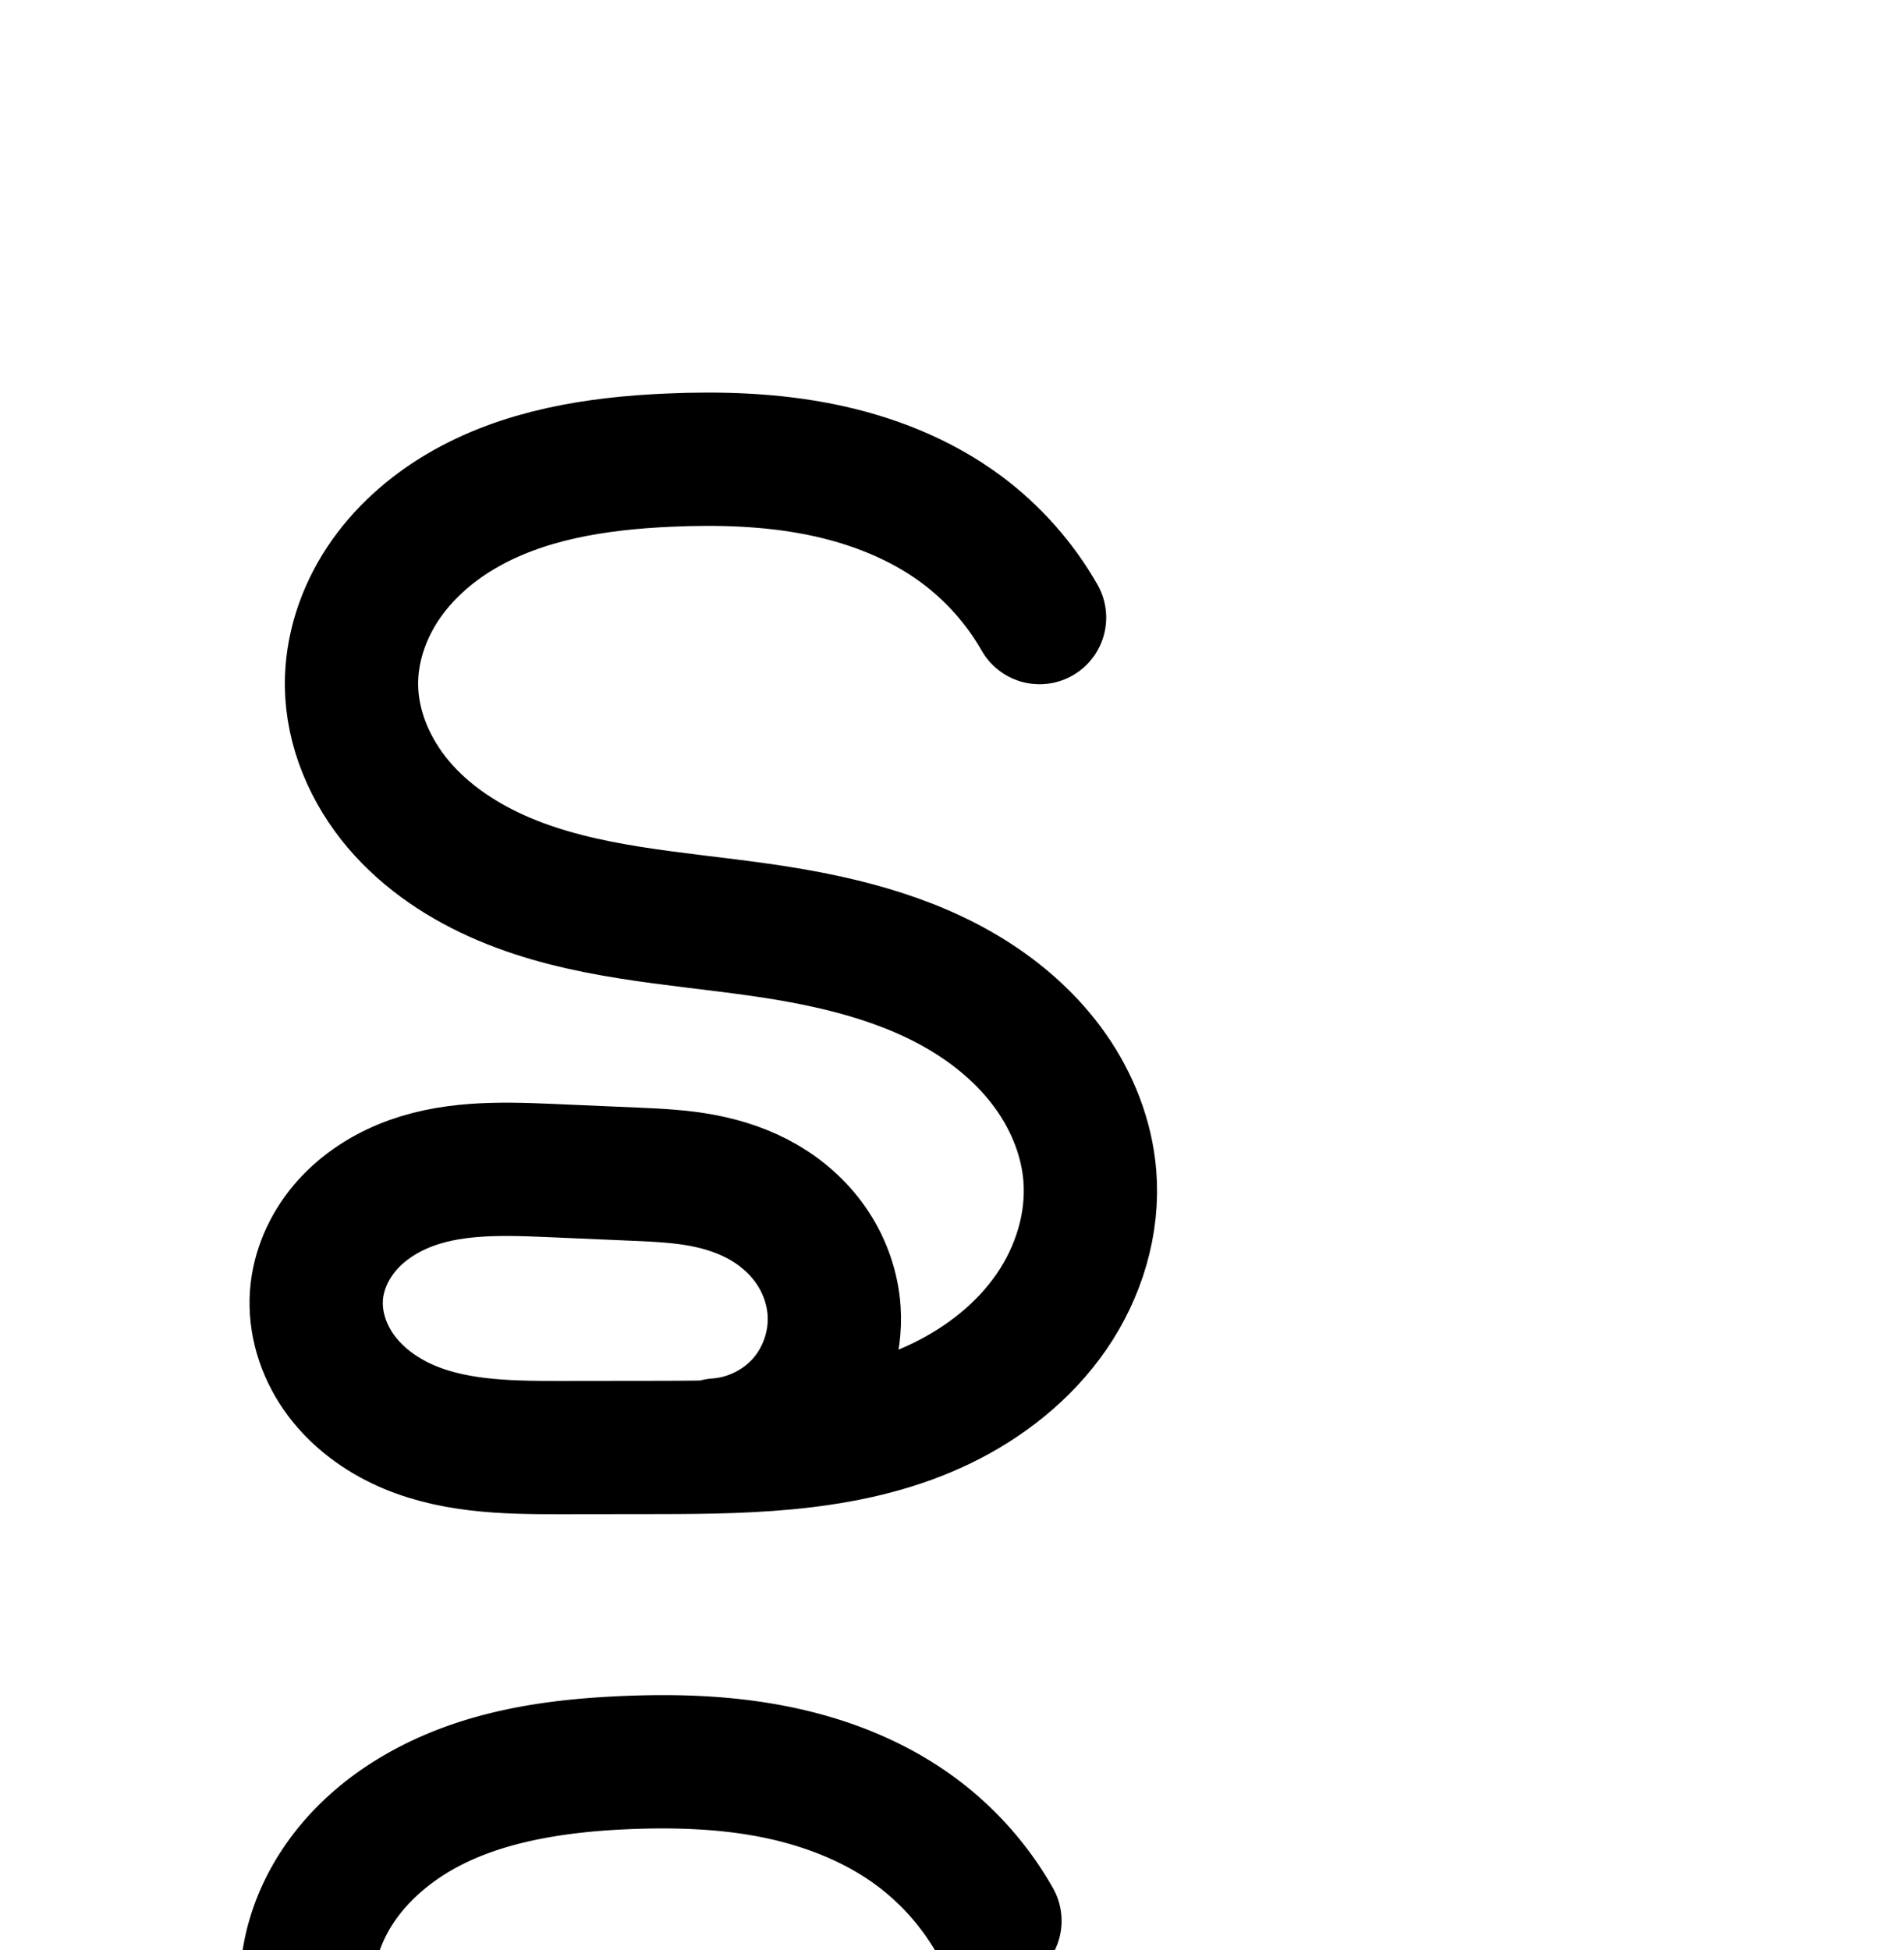 <?xml version="1.0" encoding="UTF-8" standalone="no"?>
<!-- Created with Inkscape (http://www.inkscape.org/) -->

<svg
   xmlns:dc="http://purl.org/dc/elements/1.1/"
   xmlns:cc="http://creativecommons.org/ns#"
   xmlns:rdf="http://www.w3.org/1999/02/22-rdf-syntax-ns#"
   xmlns:svg="http://www.w3.org/2000/svg"
   xmlns="http://www.w3.org/2000/svg"
   xmlns:sodipodi="http://sodipodi.sourceforge.net/DTD/sodipodi-0.dtd"
   xmlns:inkscape="http://www.inkscape.org/namespaces/inkscape"
   width="2000"
   height="2048"
   id="svg2992"
   version="1.1"
   inkscape:version="0.91 r13725"
   sodipodi:docname="ടൃ.svg">
  <defs
     id="defs5498">
    <inkscape:path-effect
       effect="spiro"
       id="path-effect4199"
       is_visible="true" />
    <inkscape:path-effect
       effect="spiro"
       id="path-effect4195"
       is_visible="true" />
    <inkscape:path-effect
       effect="spiro"
       id="path-effect4191"
       is_visible="true" />
    <inkscape:path-effect
       effect="spiro"
       id="path-effect3782"
       is_visible="true" />
    <inkscape:path-effect
       effect="spiro"
       id="path-effect3846"
       is_visible="true" />
    <inkscape:path-effect
       effect="spiro"
       id="path-effect3801"
       is_visible="true" />
    <inkscape:path-effect
       effect="spiro"
       id="path-effect4146-2-1"
       is_visible="true" />
    <inkscape:path-effect
       effect="spiro"
       id="path-effect4146-2-1-1"
       is_visible="true" />
    <inkscape:path-effect
       effect="spiro"
       id="path-effect4146-2-1-3"
       is_visible="true" />
    <inkscape:path-effect
       effect="spiro"
       id="path-effect4146-2-1-3-7"
       is_visible="true" />
    <inkscape:path-effect
       effect="spiro"
       id="path-effect4146-2-1-3-2"
       is_visible="true" />
    <inkscape:path-effect
       effect="spiro"
       id="path-effect4146-2-1-3-2-0"
       is_visible="true" />
    <inkscape:path-effect
       effect="spiro"
       id="path-effect4146-2-1-3-70"
       is_visible="true" />
    <inkscape:path-effect
       effect="spiro"
       id="path-effect4146-2-1-3-1"
       is_visible="true" />
    <inkscape:path-effect
       effect="spiro"
       id="path-effect4146-2-1-3-1-0"
       is_visible="true" />
  </defs>
  <sodipodi:namedview
     inkscape:window-height="845"
     inkscape:window-width="1600"
     inkscape:pageshadow="2"
     inkscape:pageopacity="0.0"
     borderopacity="1.0"
     bordercolor="#666666"
     pagecolor="#ffffff"
     id="base"
     showgrid="true"
     showguides="true"
     inkscape:guide-bbox="true"
     inkscape:zoom="0.3535534"
     inkscape:cx="-196.37666"
     inkscape:cy="-52.620348"
     inkscape:window-x="1600"
     inkscape:window-y="0"
     inkscape:current-layer="layer1"
     inkscape:window-maximized="1">
    <sodipodi:guide
       orientation="horizontal"
       position="0,600"
       id="guide5596" />
    <inkscape:grid
       type="xygrid"
       id="grid3769"
       empspacing="3"
       visible="true"
       enabled="true"
       snapvisiblegridlinesonly="true"
       spacingx="4px"
       units="px"
       dotted="true"
       spacingy="4px" />
    <sodipodi:guide
       orientation="0,1"
       position="-1040,1600"
       id="guide2985" />
  </sodipodi:namedview>
  <g
     inkscape:label="Layer 1"
     inkscape:groupmode="layer"
     id="layer1"
     transform="translate(0,1048)">
    <path
       style="fill:none;fill-rule:evenodd;stroke:#000000;stroke-width:140;stroke-linecap:round;stroke-linejoin:round;stroke-miterlimit:4;stroke-dasharray:none;stroke-opacity:1"
       d="m 753.431,469.543 c 34.471,-2.402 67.744,-18.952 90.458,-44.994 22.713,-26.041 34.589,-61.255 32.285,-95.732 -1.557,-23.307 -9.418,-46.11 -22.2,-65.662 -12.782,-19.552 -30.409,-35.793 -50.519,-47.677 -20.11,-11.885 -42.6,-19.413 -65.556,-23.739 -22.955,-4.326 -46.374,-5.479 -69.711,-6.491 l -92.318,-4.001 c -51.386,-2.227 -104.588,-3.292 -152.09,16.432 -23.751,9.862 -45.615,24.779 -62.09,44.525 -16.476,19.747 -27.368,44.398 -29.272,70.045 -2.105,28.35 6.87,57.039 23.058,80.408 16.187,23.369 39.282,41.525 64.878,53.892 51.194,24.734 110.174,25.86 167.03,25.788 l 104.425,-0.131 c 101.192,-0.127 206.145,-2.278 297.236,-46.35 45.545,-22.036 86.64,-54.379 115.358,-96.035 28.718,-41.656 44.499,-92.828 40.352,-143.254 -3.197,-38.871 -18.039,-76.403 -40.381,-108.372 -22.342,-31.969 -52.008,-58.489 -85.046,-79.217 C 953.25,-42.478 875.237,-60.501 798.012,-71.496 707.434,-84.393 613.934,-88.994 529.662,-124.618 c -42.136,-17.812 -81.496,-43.551 -111.082,-78.441 -29.587,-34.89 -48.889,-79.375 -49.361,-125.118 -0.389,-37.713 12,-75.088 32.792,-106.553 20.792,-31.466 49.733,-57.149 82.221,-76.305 64.975,-38.312 142.124,-50.283 217.477,-53.673 53.751,-2.418 107.972,-0.817 160.707,9.864 52.735,10.682 104.09,30.719 147.305,62.773 33.417,24.787 61.618,56.572 82.249,92.703"
       id="path4144-0-0"
       inkscape:path-effect="#path-effect4146-2-1-3"
       inkscape:original-d="m 753.43057,469.54279 c 0,0 130.48332,-78.96464 122.74232,-140.72598 C 865.69622,245.22904 752.09774,188.88429 668.18737,185.24765 l -92.31752,-4.001 c -97.24626,-4.21461 -240.36587,38.89987 -243.45283,131.00187 -3.3616,100.29623 155.88368,160.21289 254.96558,160.08831 l 104.42472,-0.1313 C 869.33704,480.37747 1137.867,364.93053 1144.7534,186.5667 1150.3119,42.596015 926.70525,-8.836181 798.01208,-71.49638 c -128.69317,-62.6602 -422.22052,-90.22727 -428.79336,-256.68038 -5.36666,-135.9073 199.01147,-210.39405 332.48976,-236.53103 103.52114,-20.27094 217.44503,18.55355 308.01232,72.6378 35.4673,21.18009 82.2491,92.70285 82.2491,92.70285"
       inkscape:connector-curvature="0"
       sodipodi:nodetypes="cassascazaaac" />
    <path
       style="color:#000000;font-style:normal;font-variant:normal;font-weight:normal;font-stretch:normal;font-size:medium;line-height:normal;font-family:sans-serif;text-indent:0;text-align:start;text-decoration:none;text-decoration-line:none;text-decoration-style:solid;text-decoration-color:#000000;letter-spacing:normal;word-spacing:normal;text-transform:none;direction:ltr;block-progression:tb;writing-mode:lr-tb;baseline-shift:baseline;text-anchor:start;white-space:normal;clip-rule:nonzero;display:inline;overflow:visible;visibility:visible;opacity:1;isolation:auto;mix-blend-mode:normal;color-interpolation:sRGB;color-interpolation-filters:linearRGB;solid-color:#000000;solid-opacity:1;fill:#000000;fill-opacity:1;fill-rule:evenodd;stroke:none;stroke-width:140;stroke-linecap:round;stroke-linejoin:round;stroke-miterlimit:4;stroke-dasharray:none;stroke-dashoffset:0;stroke-opacity:1;color-rendering:auto;image-rendering:auto;shape-rendering:auto;text-rendering:auto;enable-background:accumulate"
       d="m 694.68,732.299 c -14.617,0.03 -29.098,0.421 -43.41,1.064 -80.601,3.626 -169.524,15.918 -249.887,63.303 -40.401,23.822 -77.462,56.239 -105.066,98.014 -27.797,42.067 -44.939,92.348 -44.387,145.865 0.67,64.964 27.112,123.849 65.969,169.67 38.41,45.294 87.203,76.501 137.215,97.643 99.384,42.013 199.515,45.671 285.738,57.947 73.17,10.418 141.177,27.341 193.98,60.469 26.248,16.468 48.781,36.999 64.869,60.02 15.944,22.814 25.946,49.112 27.994,74.012 2.641,32.112 -7.904,68.318 -28.219,97.783 -20.617,29.905 -51.983,55.226 -88.215,72.756 -4.828,2.336 -9.758,4.515 -14.764,6.584 2.35,-14.838 3.249,-29.984 2.227,-45.277 -2.4,-35.911 -14.225,-69.883 -33.453,-99.297 -19.196,-29.364 -44.763,-52.658 -73.496,-69.639 -28.642,-16.927 -58.902,-26.743 -88.205,-32.266 -29.245,-5.512 -56.032,-6.613 -79.645,-7.637 l -0.002,0 -92.316,-4 c -52.51,-2.276 -116.543,-5.447 -181.965,21.717 -32.788,13.614 -64.112,34.506 -88.994,64.328 -25.113,30.098 -42.214,67.707 -45.332,109.707 -3.451,46.48 10.761,89.993 35.322,125.451 24.269,35.037 57.058,60.196 91.969,77.062 69.408,33.534 139.73,32.831 197.57,32.758 l 104.424,-0.131 c 102.123,-0.128 218.372,-0.474 327.635,-53.338 54.858,-26.542 105.682,-65.907 142.502,-119.314 37.123,-53.846 58.14,-119.986 52.486,-188.725 -4.346,-52.842 -24.03,-101.609 -52.77,-142.732 -28.596,-40.917 -65.392,-73.426 -105.221,-98.414 -79.35,-49.783 -167.368,-68.906 -248.648,-80.478 -94.933,-13.516 -181.802,-19.061 -250.961,-48.297 -34.26,-14.482 -64.187,-34.752 -84.951,-59.238 -20.317,-23.959 -32.478,-54.044 -32.752,-80.566 -0.226,-21.908 7.41,-46.376 21.197,-67.24 13.98,-21.157 34.799,-40.108 59.373,-54.598 49.588,-29.239 114.964,-40.889 185.068,-44.043 50.254,-2.261 98.746,-0.555 143.664,8.543 44.707,9.056 86.386,25.827 119.5,50.389 25.554,18.954 47.388,43.562 63.164,71.191 A 70.007,70.007 0 1 0 1105.465,933.922 C 1079.979,889.289 1045.409,850.326 1004.129,819.707 950.812,780.16 889.78,756.858 829.018,744.551 783.604,735.352 738.531,732.208 694.68,732.299 Z M 489.404,1618.275 c 11.503,0.017 23.575,0.362 36.141,0.906 l 92.318,4 c 23.062,1 43.113,2.205 59.777,5.346 16.608,3.13 31.329,8.371 42.906,15.213 11.487,6.789 21.174,15.976 27.541,25.717 6.335,9.691 10.232,21.324 10.947,32.027 1.026,15.347 -5.083,33.461 -15.193,45.053 -10.111,11.592 -27.226,20.106 -42.57,21.176 a 70.007,70.007 0 0 0 -13.24,2.045 c -14.384,0.27 -28.893,0.429 -43.605,0.447 l -104.424,0.133 c -55.871,0.07 -103.51,-2.884 -136.49,-18.818 -16.283,-7.867 -29.682,-19.021 -37.787,-30.723 -7.814,-11.281 -11.552,-25.146 -10.793,-35.365 0.69,-9.293 5.374,-20.988 13.213,-30.383 8.069,-9.671 20.471,-18.611 35.186,-24.721 22.187,-9.213 51.566,-12.103 86.074,-12.053 z"
       id="path4144-0-0-9"
       inkscape:connector-curvature="0" />
    <path
       style="fill:none;fill-rule:evenodd;stroke:#000000;stroke-width:70;stroke-linecap:round;stroke-linejoin:round;stroke-miterlimit:4;stroke-dasharray:none;stroke-opacity:1"
       d="m -710.569,459.543 c 34.471,-2.402 67.744,-18.952 90.458,-44.994 22.713,-26.041 34.589,-61.255 32.285,-95.732 -1.557,-23.307 -9.418,-46.11 -22.2,-65.662 -12.782,-19.552 -30.409,-35.793 -50.519,-47.677 -20.11,-11.885 -42.6,-19.413 -65.556,-23.739 -22.955,-4.326 -46.374,-5.479 -69.711,-6.491 l -92.318,-4.001 c -51.386,-2.227 -104.588,-3.292 -152.09,16.432 -23.751,9.862 -45.615,24.779 -62.09,44.525 -16.476,19.747 -27.368,44.398 -29.272,70.045 -2.105,28.35 6.87,57.039 23.058,80.408 16.187,23.369 39.282,41.525 64.879,53.892 51.194,24.734 110.174,25.86 167.03,25.788 l 104.425,-0.131 c 101.192,-0.127 206.145,-2.278 297.236,-46.35 45.545,-22.036 86.64,-54.379 115.358,-96.035 28.718,-41.656 44.499,-92.828 40.352,-143.254 -3.197,-38.871 -18.039,-76.403 -40.381,-108.372 -22.342,-31.969 -52.008,-58.489 -85.046,-79.217 -66.077,-41.455 -144.089,-59.479 -221.314,-70.474 -90.578,-12.896 -184.078,-17.498 -268.35,-53.122 -42.136,-17.812 -81.496,-43.551 -111.082,-78.441 -29.587,-34.89 -48.889,-79.375 -49.361,-125.118 -0.389,-37.713 12,-75.088 32.792,-106.553 20.792,-31.466 49.733,-57.149 82.221,-76.305 64.975,-38.312 142.124,-50.283 217.477,-53.673 53.751,-2.418 107.972,-0.817 160.707,9.864 52.735,10.682 104.09,30.719 147.305,62.773 33.417,24.787 61.618,56.572 82.249,92.703"
       id="path4144-0-0-7"
       inkscape:path-effect="#path-effect4146-2-1-3-1"
       inkscape:original-d="m -710.56943,459.5428 c 0,0 130.48332,-78.9646 122.74232,-140.72594 -10.47667,-83.58777 -124.07515,-139.93252 -207.98552,-143.56916 l -92.31752,-4.001 c -97.24626,-4.21461 -240.36585,38.89987 -243.45285,131.00187 -3.3616,100.29623 155.8837,160.21293 254.9656,160.08833 l 104.42472,-0.1313 c 177.52972,8.1719 446.05968,-107.275 452.94608,-285.63885 5.5585,-143.970693 -218.04815,-195.402883 -346.74132,-258.06308 -128.69317,-62.6602 -422.22048,-90.22727 -428.79338,-256.68038 -5.3666,-135.9073 199.01149,-210.39405 332.48978,-236.53103 103.52114,-20.27094 217.44503,18.55355 308.01232,72.6378 35.4673,21.18009 82.2491,92.70285 82.2491,92.70285"
       inkscape:connector-curvature="0"
       sodipodi:nodetypes="cassascazaaac" />
    <path
       style="color:#000000;font-style:normal;font-variant:normal;font-weight:normal;font-stretch:normal;font-size:medium;line-height:normal;font-family:sans-serif;text-indent:0;text-align:start;text-decoration:none;text-decoration-line:none;text-decoration-style:solid;text-decoration-color:#000000;letter-spacing:normal;word-spacing:normal;text-transform:none;direction:ltr;block-progression:tb;writing-mode:lr-tb;baseline-shift:baseline;text-anchor:start;white-space:normal;clip-rule:nonzero;display:inline;overflow:visible;visibility:visible;opacity:1;isolation:auto;mix-blend-mode:normal;color-interpolation:sRGB;color-interpolation-filters:linearRGB;solid-color:#000000;solid-opacity:1;fill:#000000;fill-opacity:1;fill-rule:evenodd;stroke:none;stroke-width:70;stroke-linecap:round;stroke-linejoin:round;stroke-miterlimit:4;stroke-dasharray:none;stroke-dashoffset:0;stroke-opacity:1;color-rendering:auto;image-rendering:auto;shape-rendering:auto;text-rendering:auto;enable-background:accumulate"
       d="m -793.309,554.658 c -14.041,0.027 -28.016,0.397 -41.891,1.021 -77.977,3.508 -161.011,15.64 -233.68,58.488 -36.444,21.489 -69.446,50.538 -93.644,87.158 -24.295,36.766 -39.06,80.596 -38.59,126.211 0.571,55.354 23.444,107.037 57.666,147.393 33.998,40.092 78.075,68.566 124.148,88.043 91.828,38.818 188.642,42.947 277.043,55.533 75.198,10.707 148.207,28.181 207.646,65.473 29.643,18.598 55.744,42.123 74.959,69.617 19.143,27.392 31.565,59.306 34.188,91.191 3.394,41.269 -9.769,84.959 -34.285,120.519 -24.668,35.78 -60.898,64.612 -101.787,84.395 -26.89,13.01 -55.665,22.029 -85.715,28.352 17.025,-28.847 25.27,-62.426 23.012,-96.217 -1.979,-29.609 -11.821,-57.998 -27.826,-82.48 -15.989,-24.458 -37.586,-44.224 -62.008,-58.656 -24.376,-14.406 -50.752,-23.08 -76.881,-28.004 -26.1,-4.919 -51.203,-6.045 -74.678,-7.062 l -92.318,-4 c -51.948,-2.251 -110.565,-4.37 -167.027,19.074 -28.27,11.738 -54.864,29.642 -75.543,54.426 -20.794,24.922 -34.789,56.053 -37.301,89.877 -2.778,37.415 8.815,73.516 29.189,102.93 20.228,29.203 48.17,50.859 78.424,65.477 60.301,29.134 124.951,29.346 182.299,29.273 l 104.426,-0.131 c 101.657,-0.128 212.259,-1.376 312.436,-49.844 50.202,-24.289 96.16,-60.144 128.93,-107.676 32.921,-47.751 51.318,-106.406 46.418,-165.988 -3.772,-45.856 -21.033,-89.007 -46.574,-125.553 -25.469,-36.443 -58.699,-65.959 -95.133,-88.816 -72.713,-45.619 -155.729,-64.193 -234.982,-75.477 -92.756,-13.206 -182.939,-18.279 -259.654,-50.709 -38.198,-16.147 -72.842,-39.152 -98.018,-68.84 -24.952,-29.424 -40.684,-66.709 -41.057,-102.842 -0.308,-29.81 9.704,-60.732 26.994,-86.896 17.386,-26.311 42.266,-48.628 70.797,-65.451 57.282,-33.775 128.545,-45.586 201.273,-48.857 52.003,-2.339 103.359,-0.687 152.186,9.203 48.721,9.869 95.238,28.274 133.402,56.582 29.486,21.87 54.503,50.065 72.707,81.945 a 35.004,35.004 0 1 0 60.787,-34.709 c -23.058,-40.382 -54.442,-75.756 -91.791,-103.459 -48.266,-35.8 -104.461,-57.472 -161.209,-68.967 -42.482,-8.605 -85.213,-11.627 -127.338,-11.547 z m -205.123,815.883 c 12.229,0.061 24.745,0.475 37.451,1.025 l 92.318,4 c 23.2,1.005 44.934,2.184 64.744,5.918 19.781,3.728 38.387,10.113 54.23,19.477 15.799,9.337 29.457,22.051 39.031,36.697 9.558,14.621 15.436,31.838 16.572,48.844 1.665,24.913 -7.326,51.578 -23.738,70.394 -16.412,18.817 -41.606,31.348 -66.514,33.084 a 35.004,35.004 0 0 0 -9.951,2.041 c -16.358,0.326 -32.779,0.516 -49.283,0.537 l -104.426,0.131 c -56.364,0.071 -109.671,-1.968 -151.758,-22.303 -20.94,-10.117 -39.188,-24.771 -51.334,-42.307 -12.001,-17.325 -18.358,-38.602 -16.926,-57.887 1.297,-17.47 9.087,-35.644 21.244,-50.215 12.272,-14.709 29.404,-26.637 48.637,-34.623 28.907,-12.003 63.013,-14.997 99.701,-14.815 z"
       id="path4144-0-0-7-5"
       inkscape:connector-curvature="0" />
  </g>
</svg>
